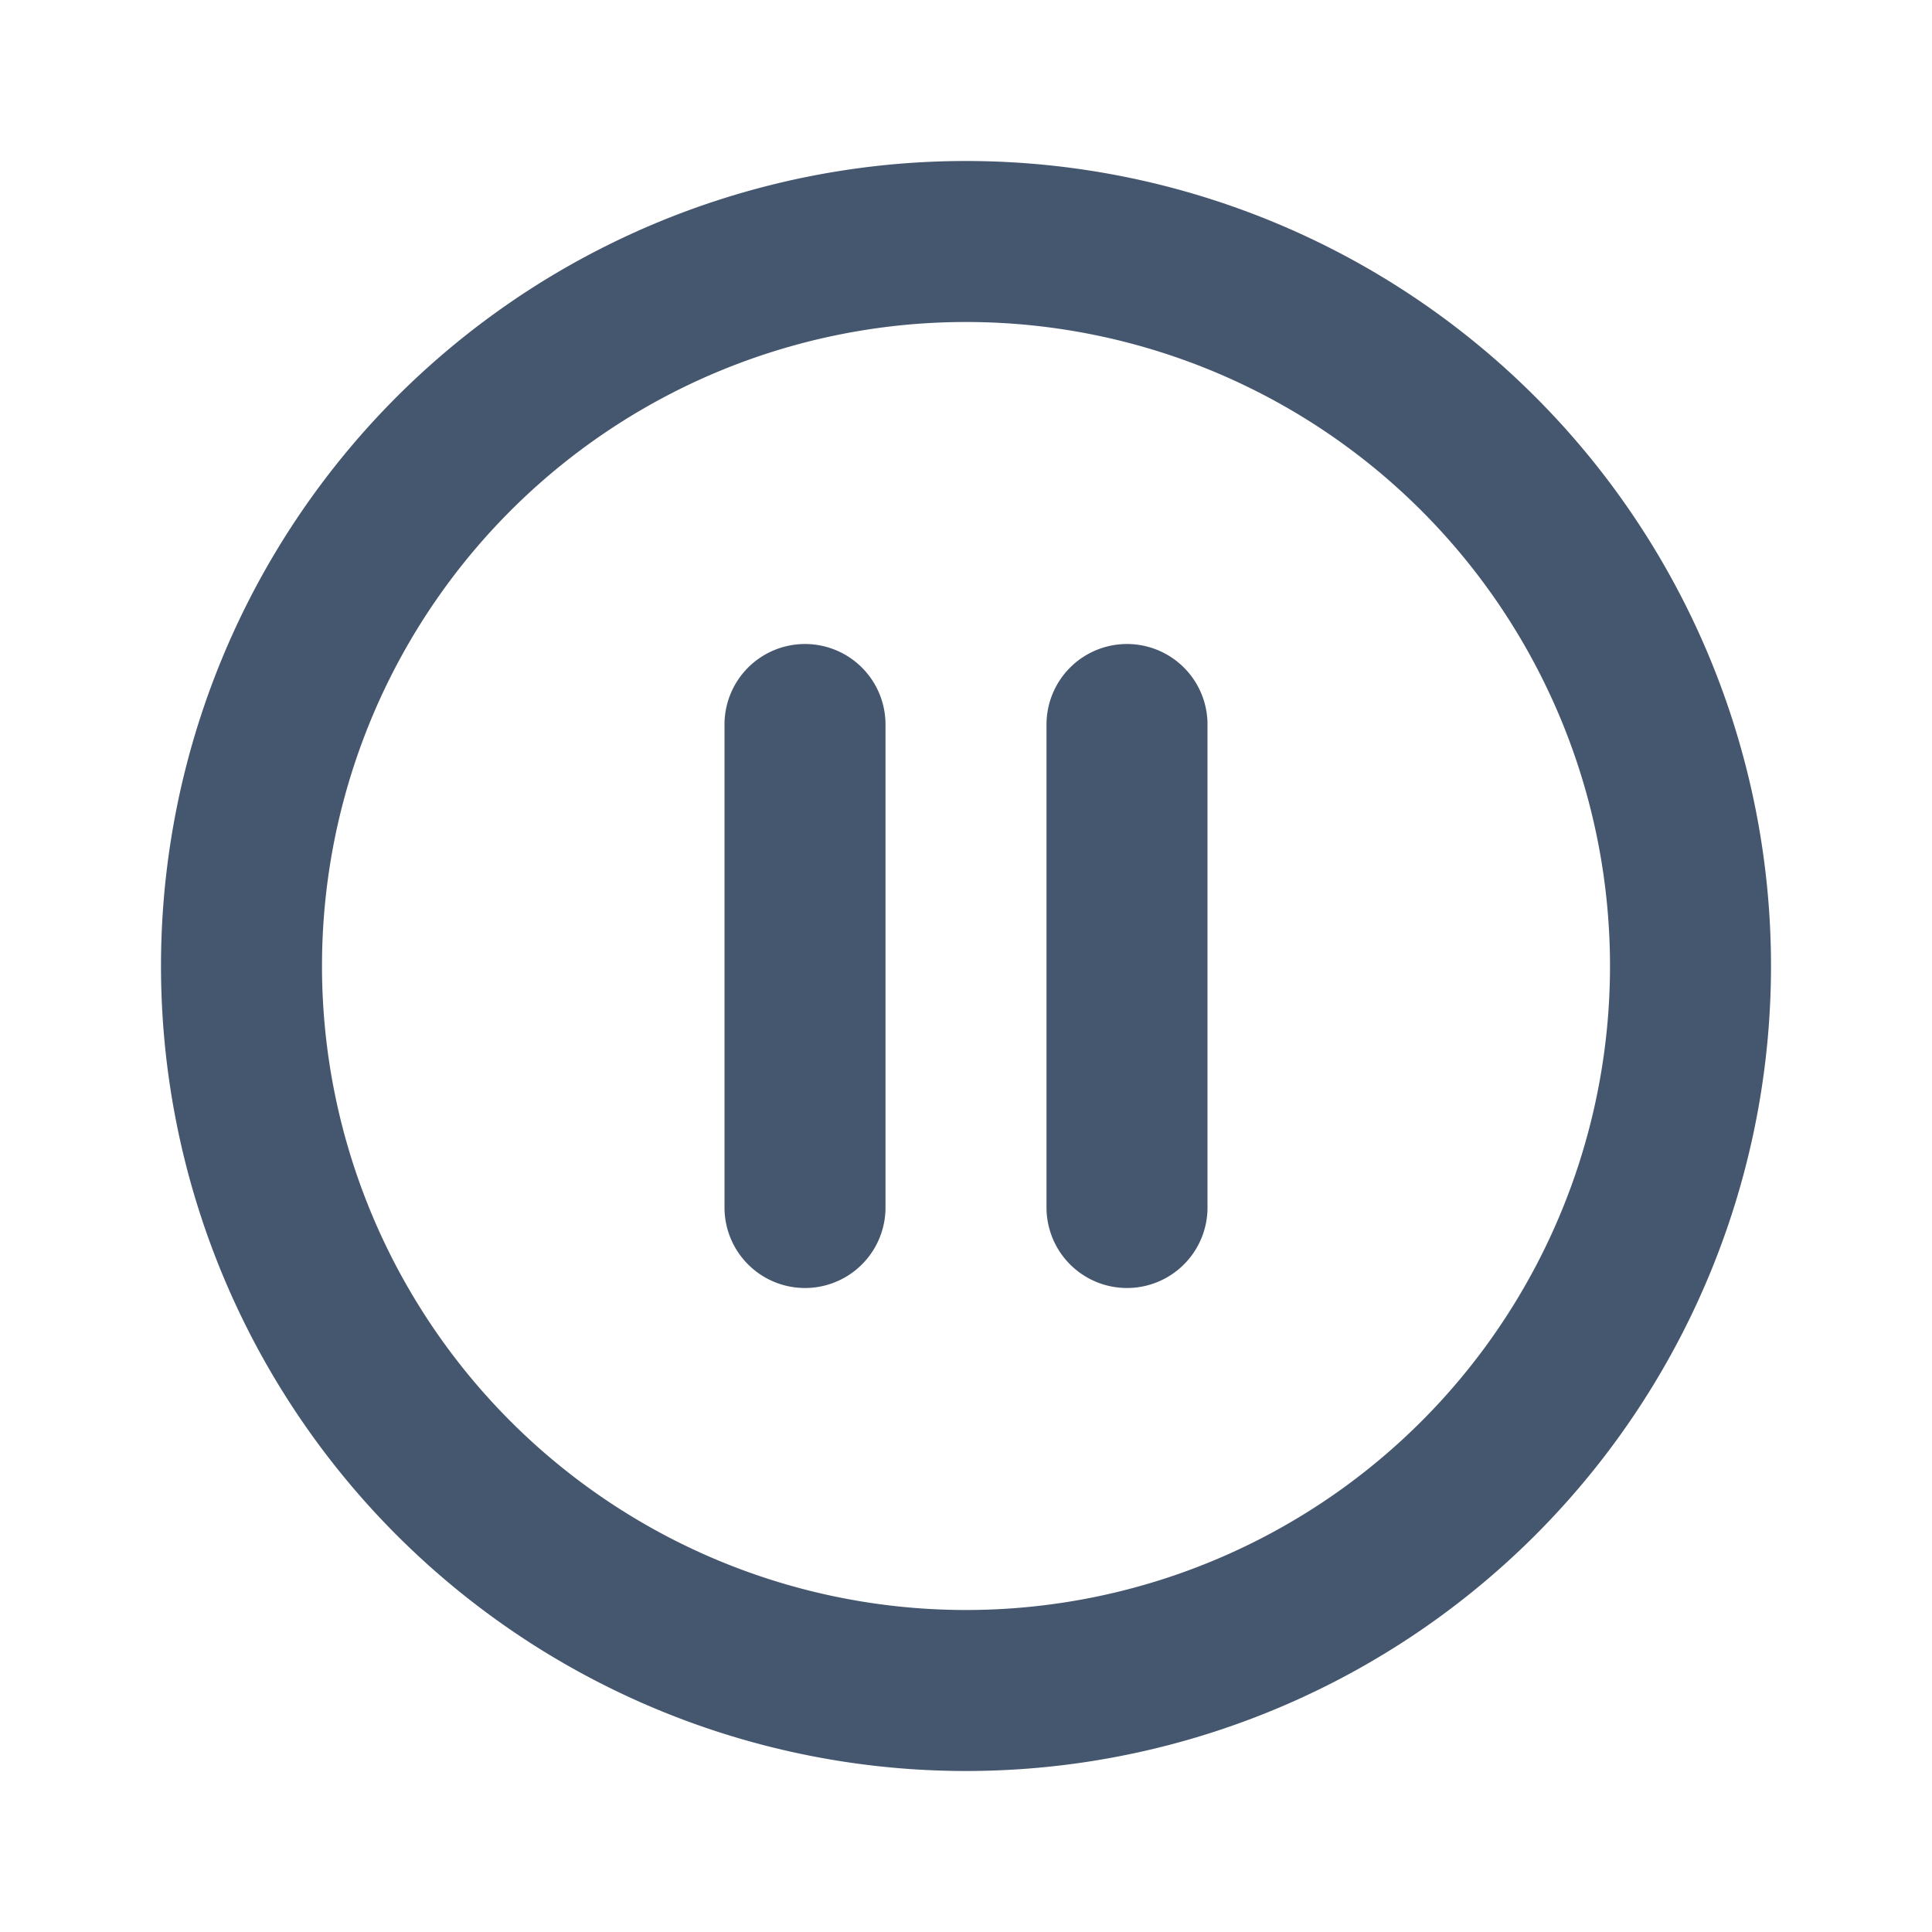 <svg xmlns="http://www.w3.org/2000/svg" fill="none" viewBox="0 0 24 24" stroke="#45576E">
                    <path stroke-linecap="round" stroke-linejoin="round" stroke-width="2"
                        d="M10 9v6m4-6v6m7-3a9 9 0 11-18 0 9 9 0 0118 0z" />
                </svg>